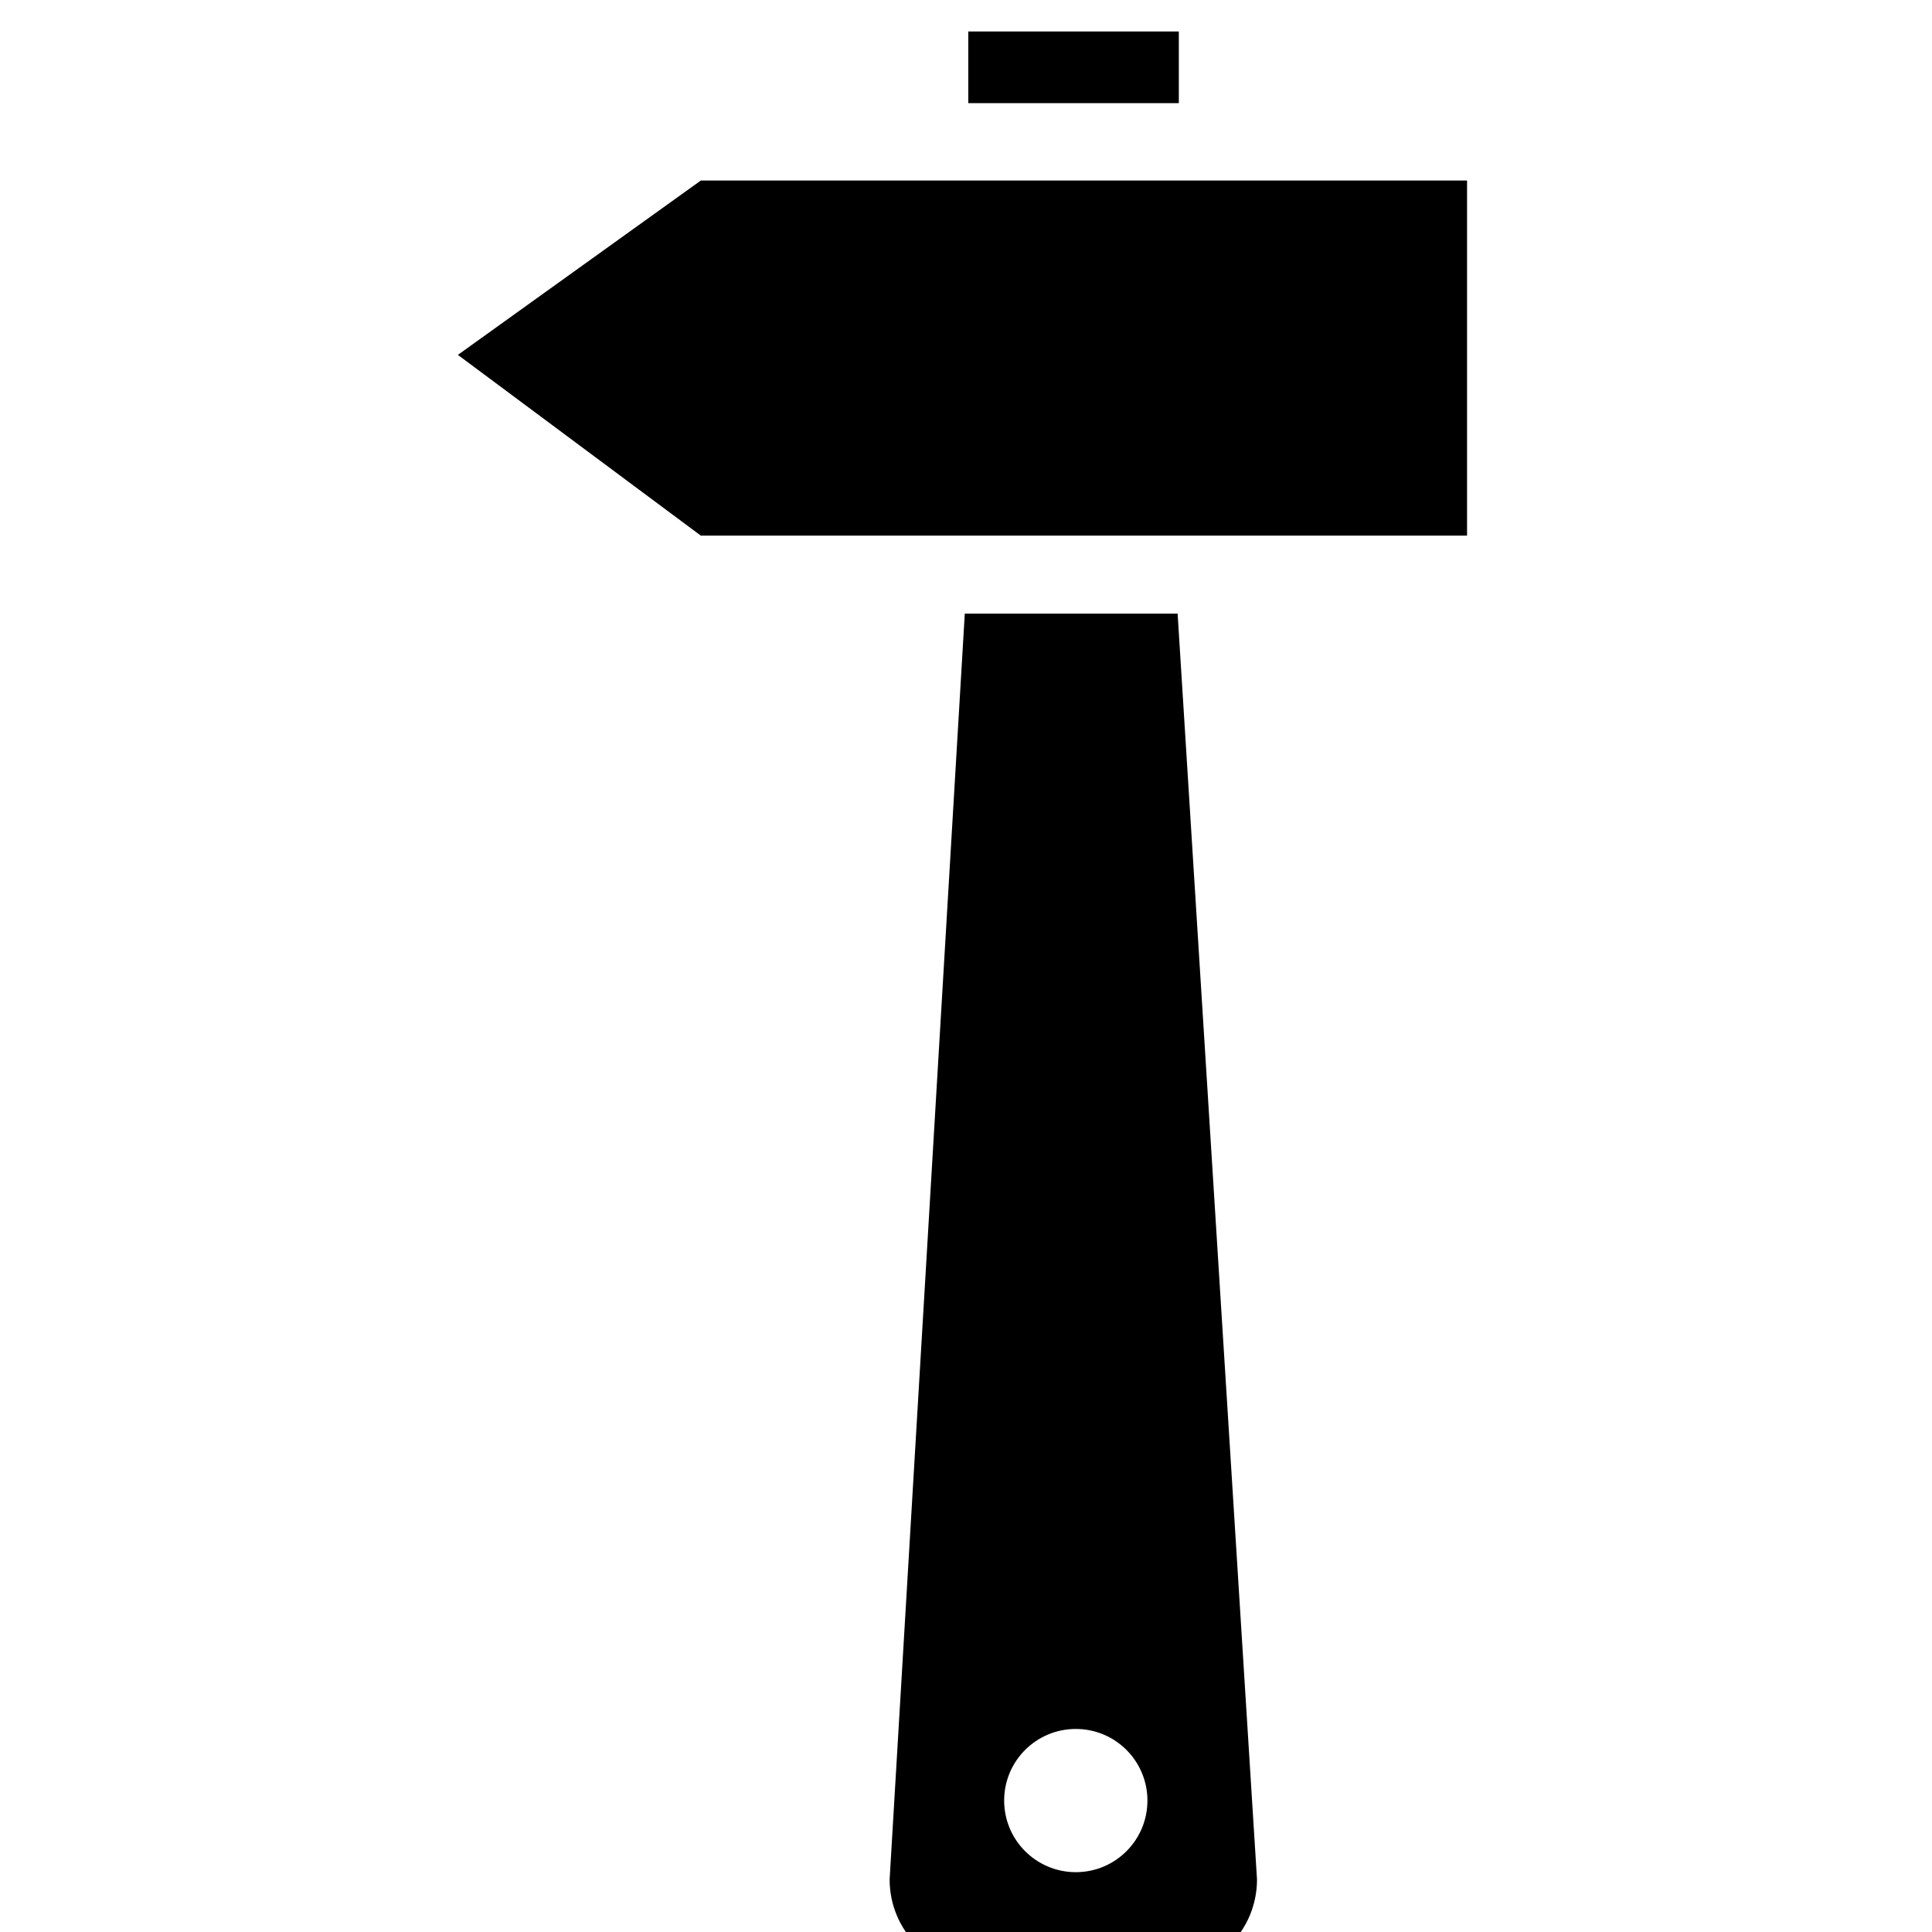 <!-- Generated by IcoMoon.io -->
<svg version="1.1" xmlns="http://www.w3.org/2000/svg" width="32" height="32" viewBox="0 0 32 32">
<title>hammer</title>
<path d="M11.608 8.872l-4.024-2.994 4.024-2.888h12.691v5.881h-12.691zM16.038 0.521h3.487v1.187h-3.487v-1.187zM19.505 10.163l1.315 20.966c0 0.852-0.688 1.54-1.54 1.54h-3.005c-0.852 0-1.54-0.688-1.54-1.54l1.245-20.966h3.525zM17.819 31.009c0.655 0 1.186-0.53 1.186-1.186s-0.531-1.186-1.186-1.186c-0.656 0-1.187 0.53-1.187 1.186s0.532 1.186 1.187 1.186z"></path>
</svg>
